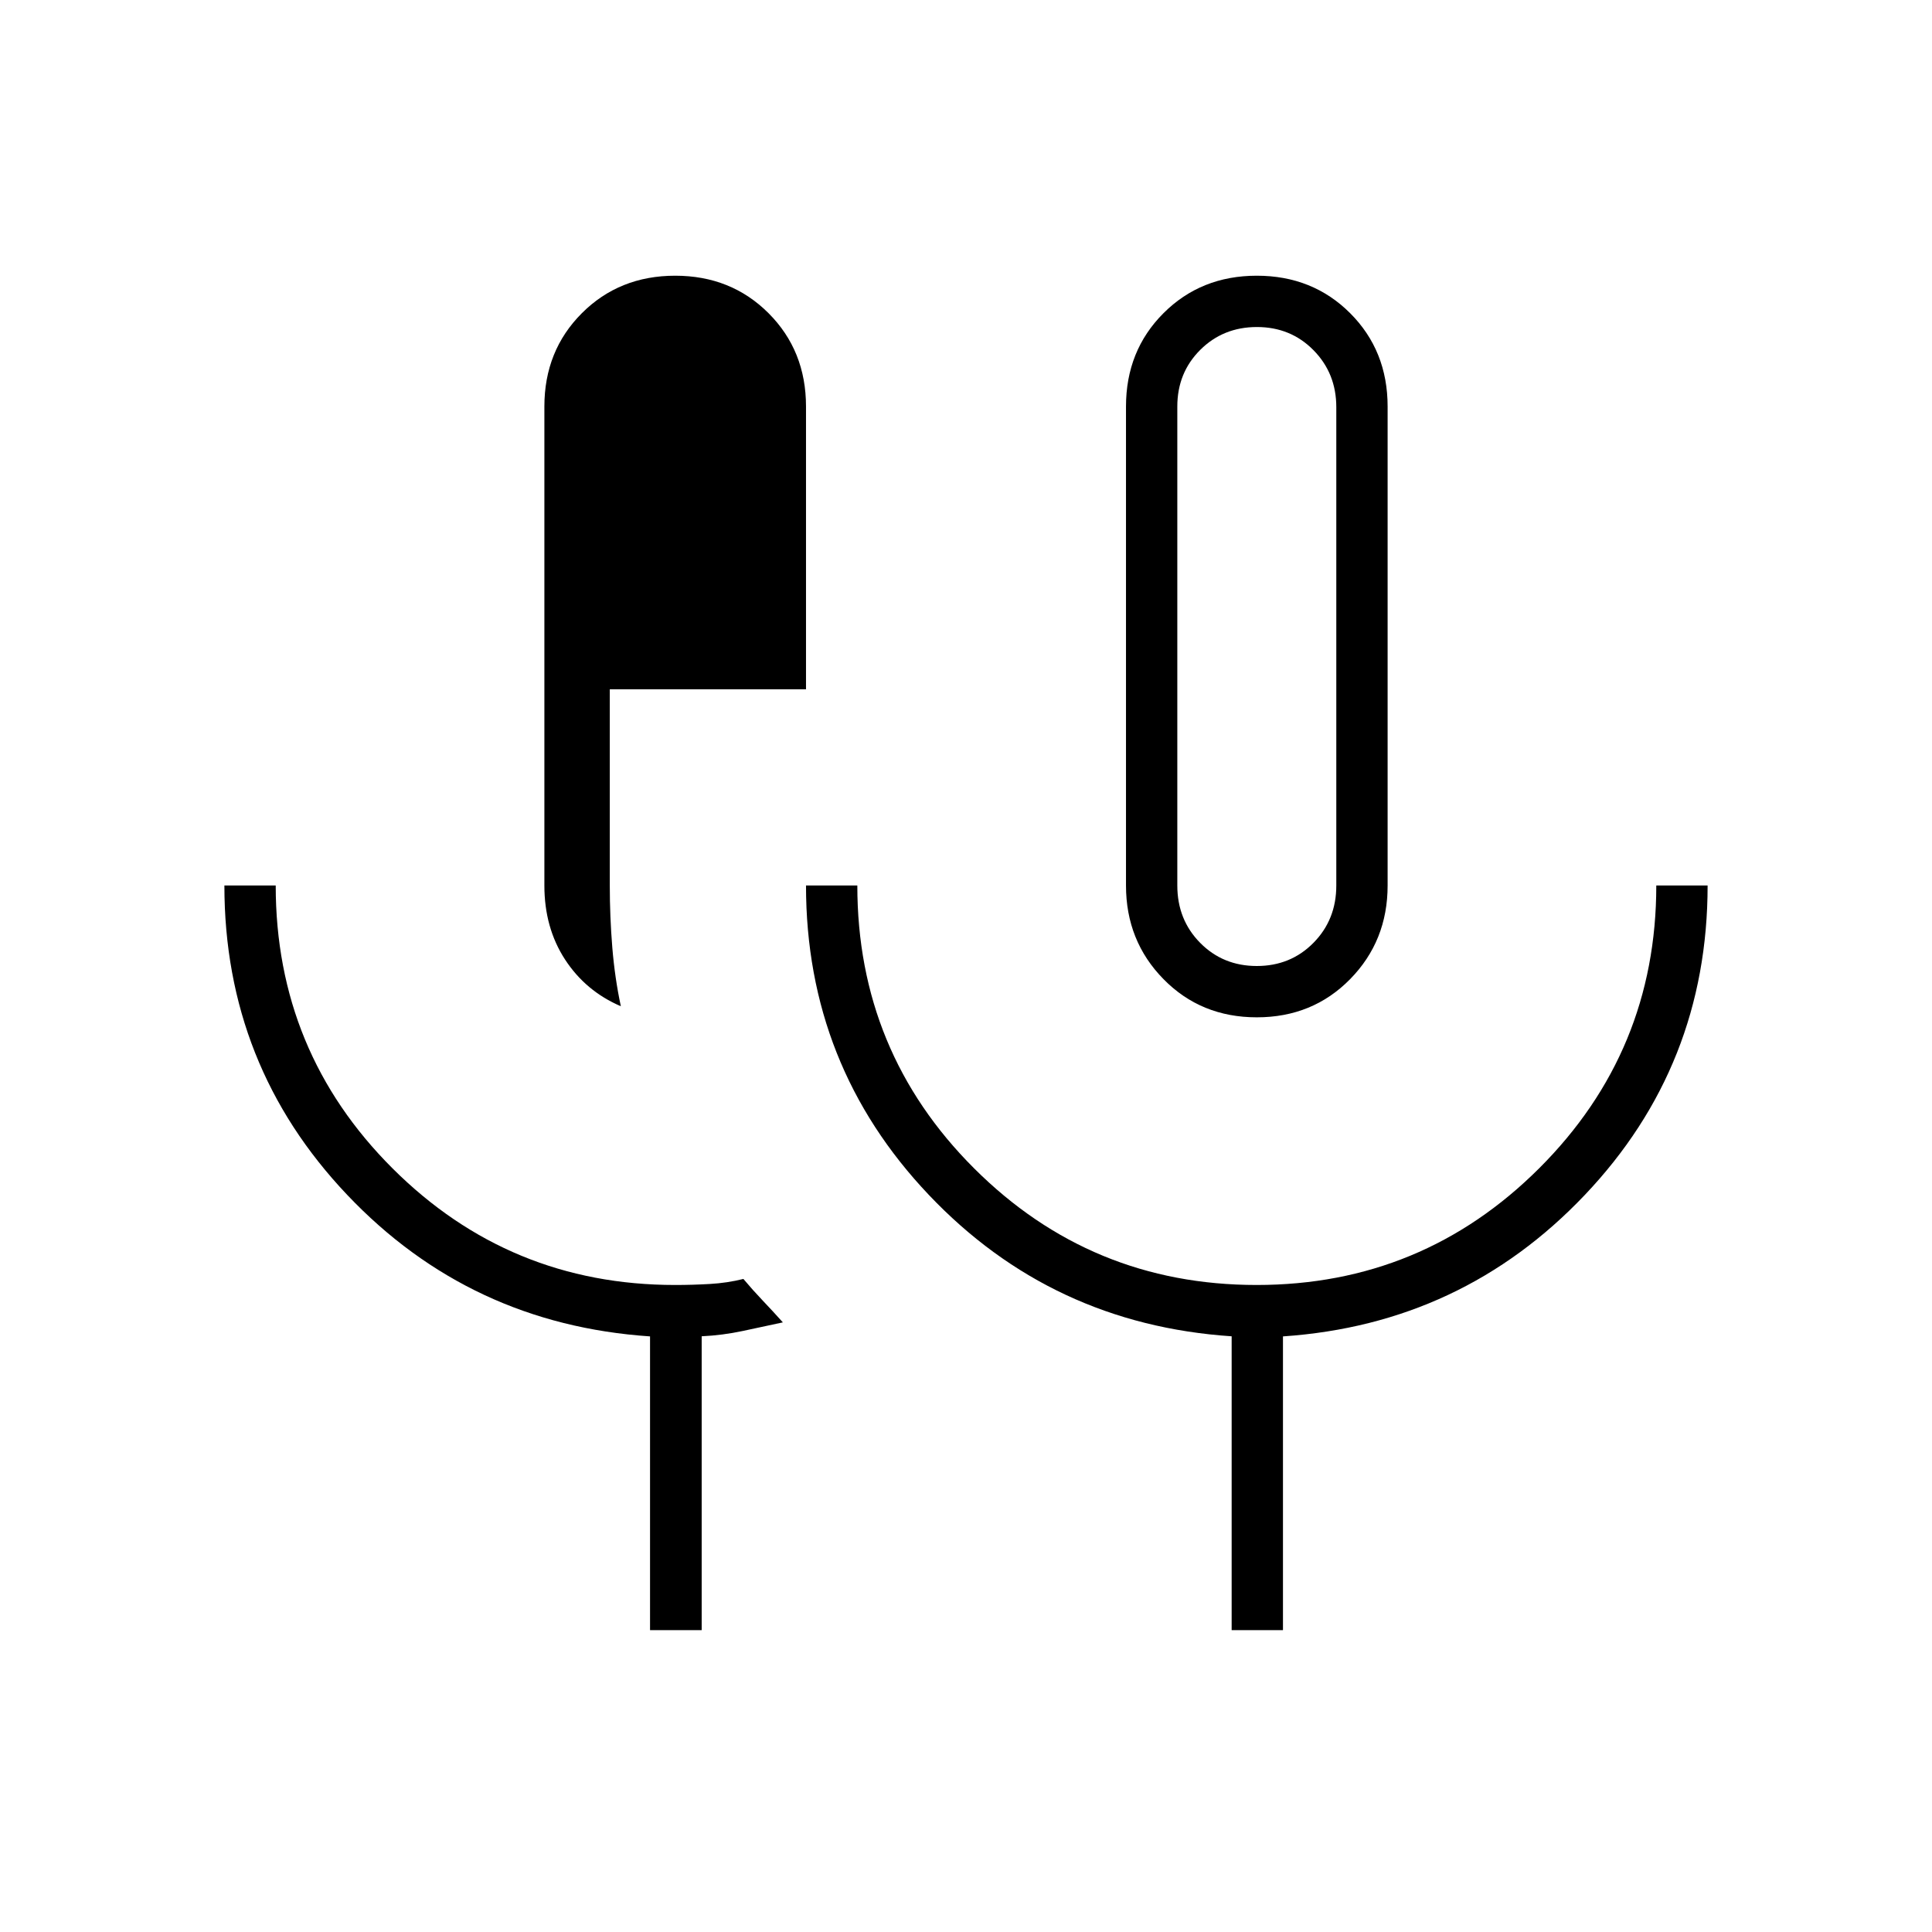 <svg xmlns="http://www.w3.org/2000/svg" height="24" viewBox="0 -960 960 960" width="24"><path d="M323-150v-145.95Q233.5-302 172.5-366.3t-61-153.7H137q0 82.62 58.05 140.56t140.41 57.94q8.56 0 17.24-.5 8.68-.5 16.69-2.5Q374-319 379-313.75q5 5.25 10 10.83-10 2.17-20 4.29-10 2.13-20.34 2.62V-150H323Zm-14.5-310q-17.5-7.5-27.75-23.25T270.5-520v-238q0-27.75 18.63-46.38Q307.75-823 335.5-823q27.75 0 46.38 18.62Q400.5-785.75 400.5-758v140.5H303v97.5q0 15.5 1.25 30.78 1.25 15.27 4.25 29.22Zm316 5.5q-27.75 0-46.37-18.98Q559.5-492.46 559.5-520v-238q0-27.75 18.63-46.38Q596.75-823 624.5-823q27.75 0 46.38 18.62Q689.5-785.75 689.5-758v238q0 27.54-18.62 46.52-18.63 18.98-46.38 18.98ZM612-150v-146q-89.5-6-150.5-70.3t-61-153.7H426q0 82.62 58.04 140.56 58.03 57.94 140.37 57.94 82.35 0 140.47-58.06Q823-437.62 823-520h25.5q0 89.5-61 153.75t-150 70.3V-150H612Zm12.5-330q16.79 0 28.14-11.5Q664-503 664-520v-237.67q0-16.83-11.34-28.33t-28.11-11.5q-16.76 0-28.16 11.36Q585-774.79 585-758v238q0 17 11.36 28.5Q607.71-480 624.5-480Zm0-159Z"/></svg>